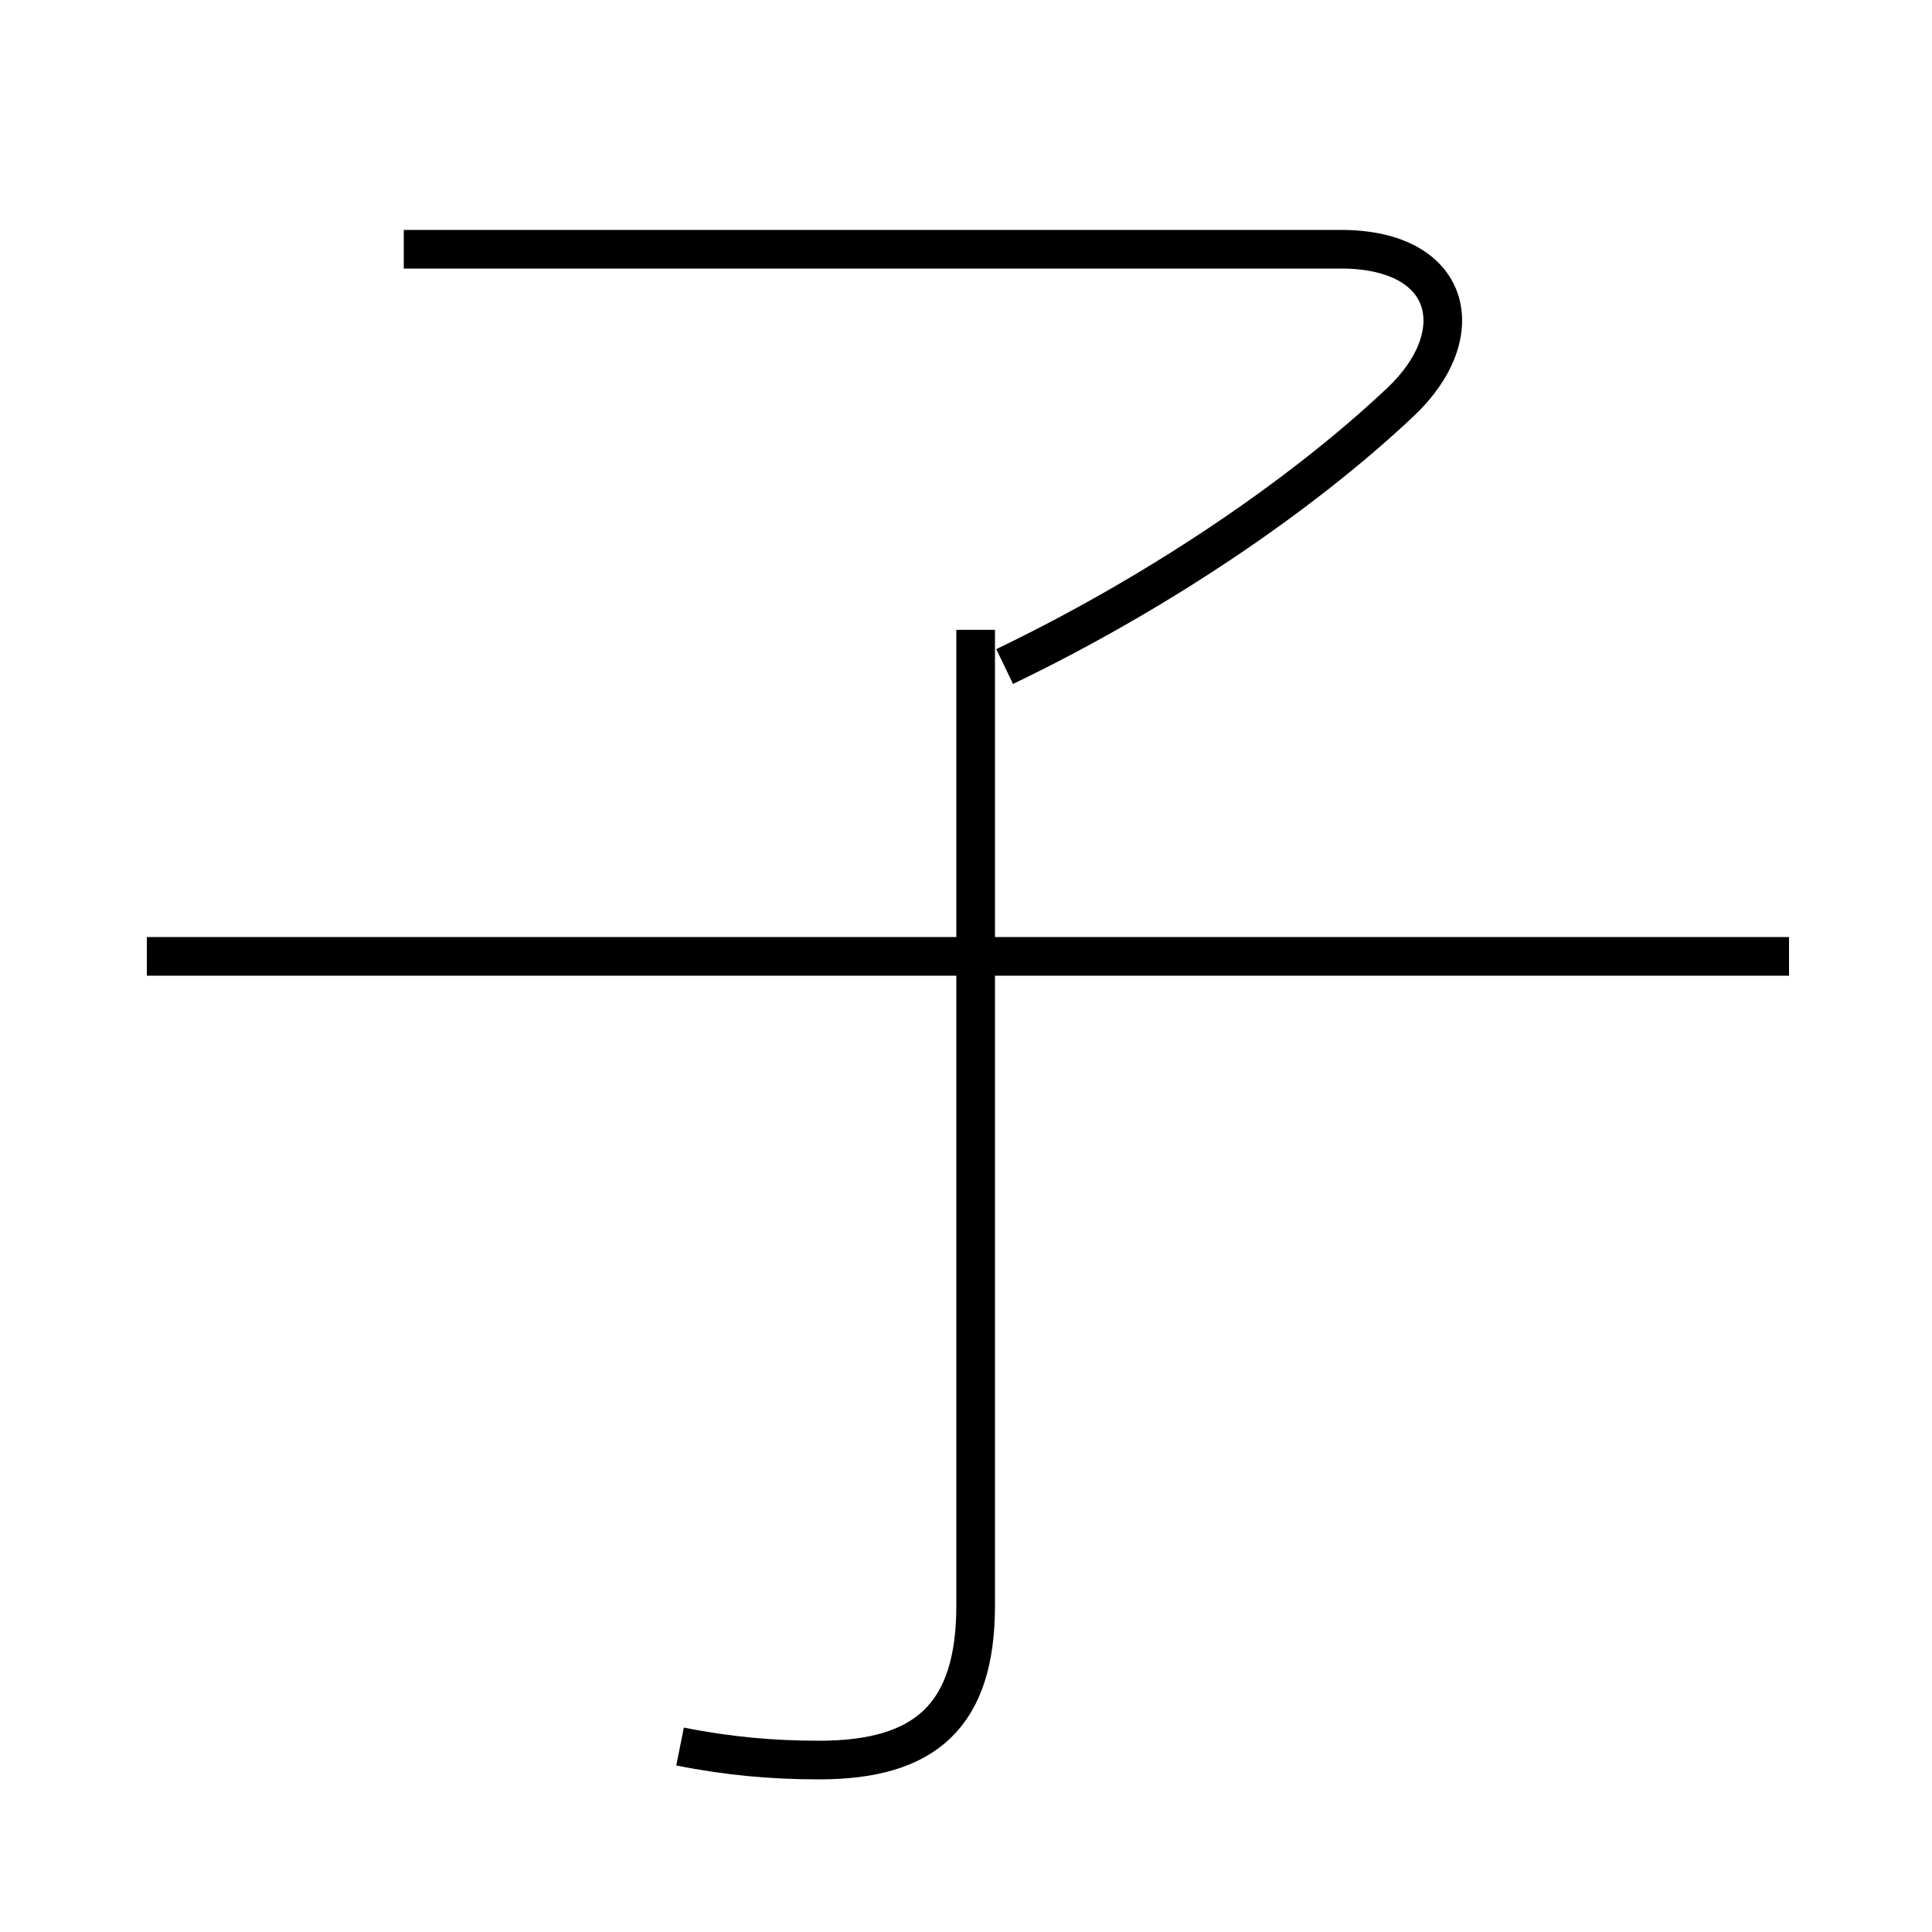 <?xml version='1.0' encoding='utf8'?>
<svg viewBox="0.0 -6.0 50.0 50.0" version="1.1" xmlns="http://www.w3.org/2000/svg">
<rect x="0.0" y="-6.0" width="50.0" height="50.0" fill="#808080" stroke="none"/>
<rect x="-1000" y="-1000" width="2000" height="2000" stroke="white" fill="white"/>
<g style="fill:white;stroke:#000000;  stroke-width:1">
<path d="M 26.0 -26.75 C 29.85 -28.6 33.6 -31.1 36.25 -33.6 C 38.1 -35.35 37.6 -37.55 34.7 -37.55 L 10.45 -37.55 M 17.6 1.2 C 18.85 1.45 20.0 1.55 21.2 1.55 C 23.95 1.55 25.25 0.4 25.25 -2.45 L 25.25 -27.7 M 46.3 -19.25 L 3.8 -19.25" transform="translate(0.0 38.0)" />
</g>
</svg>